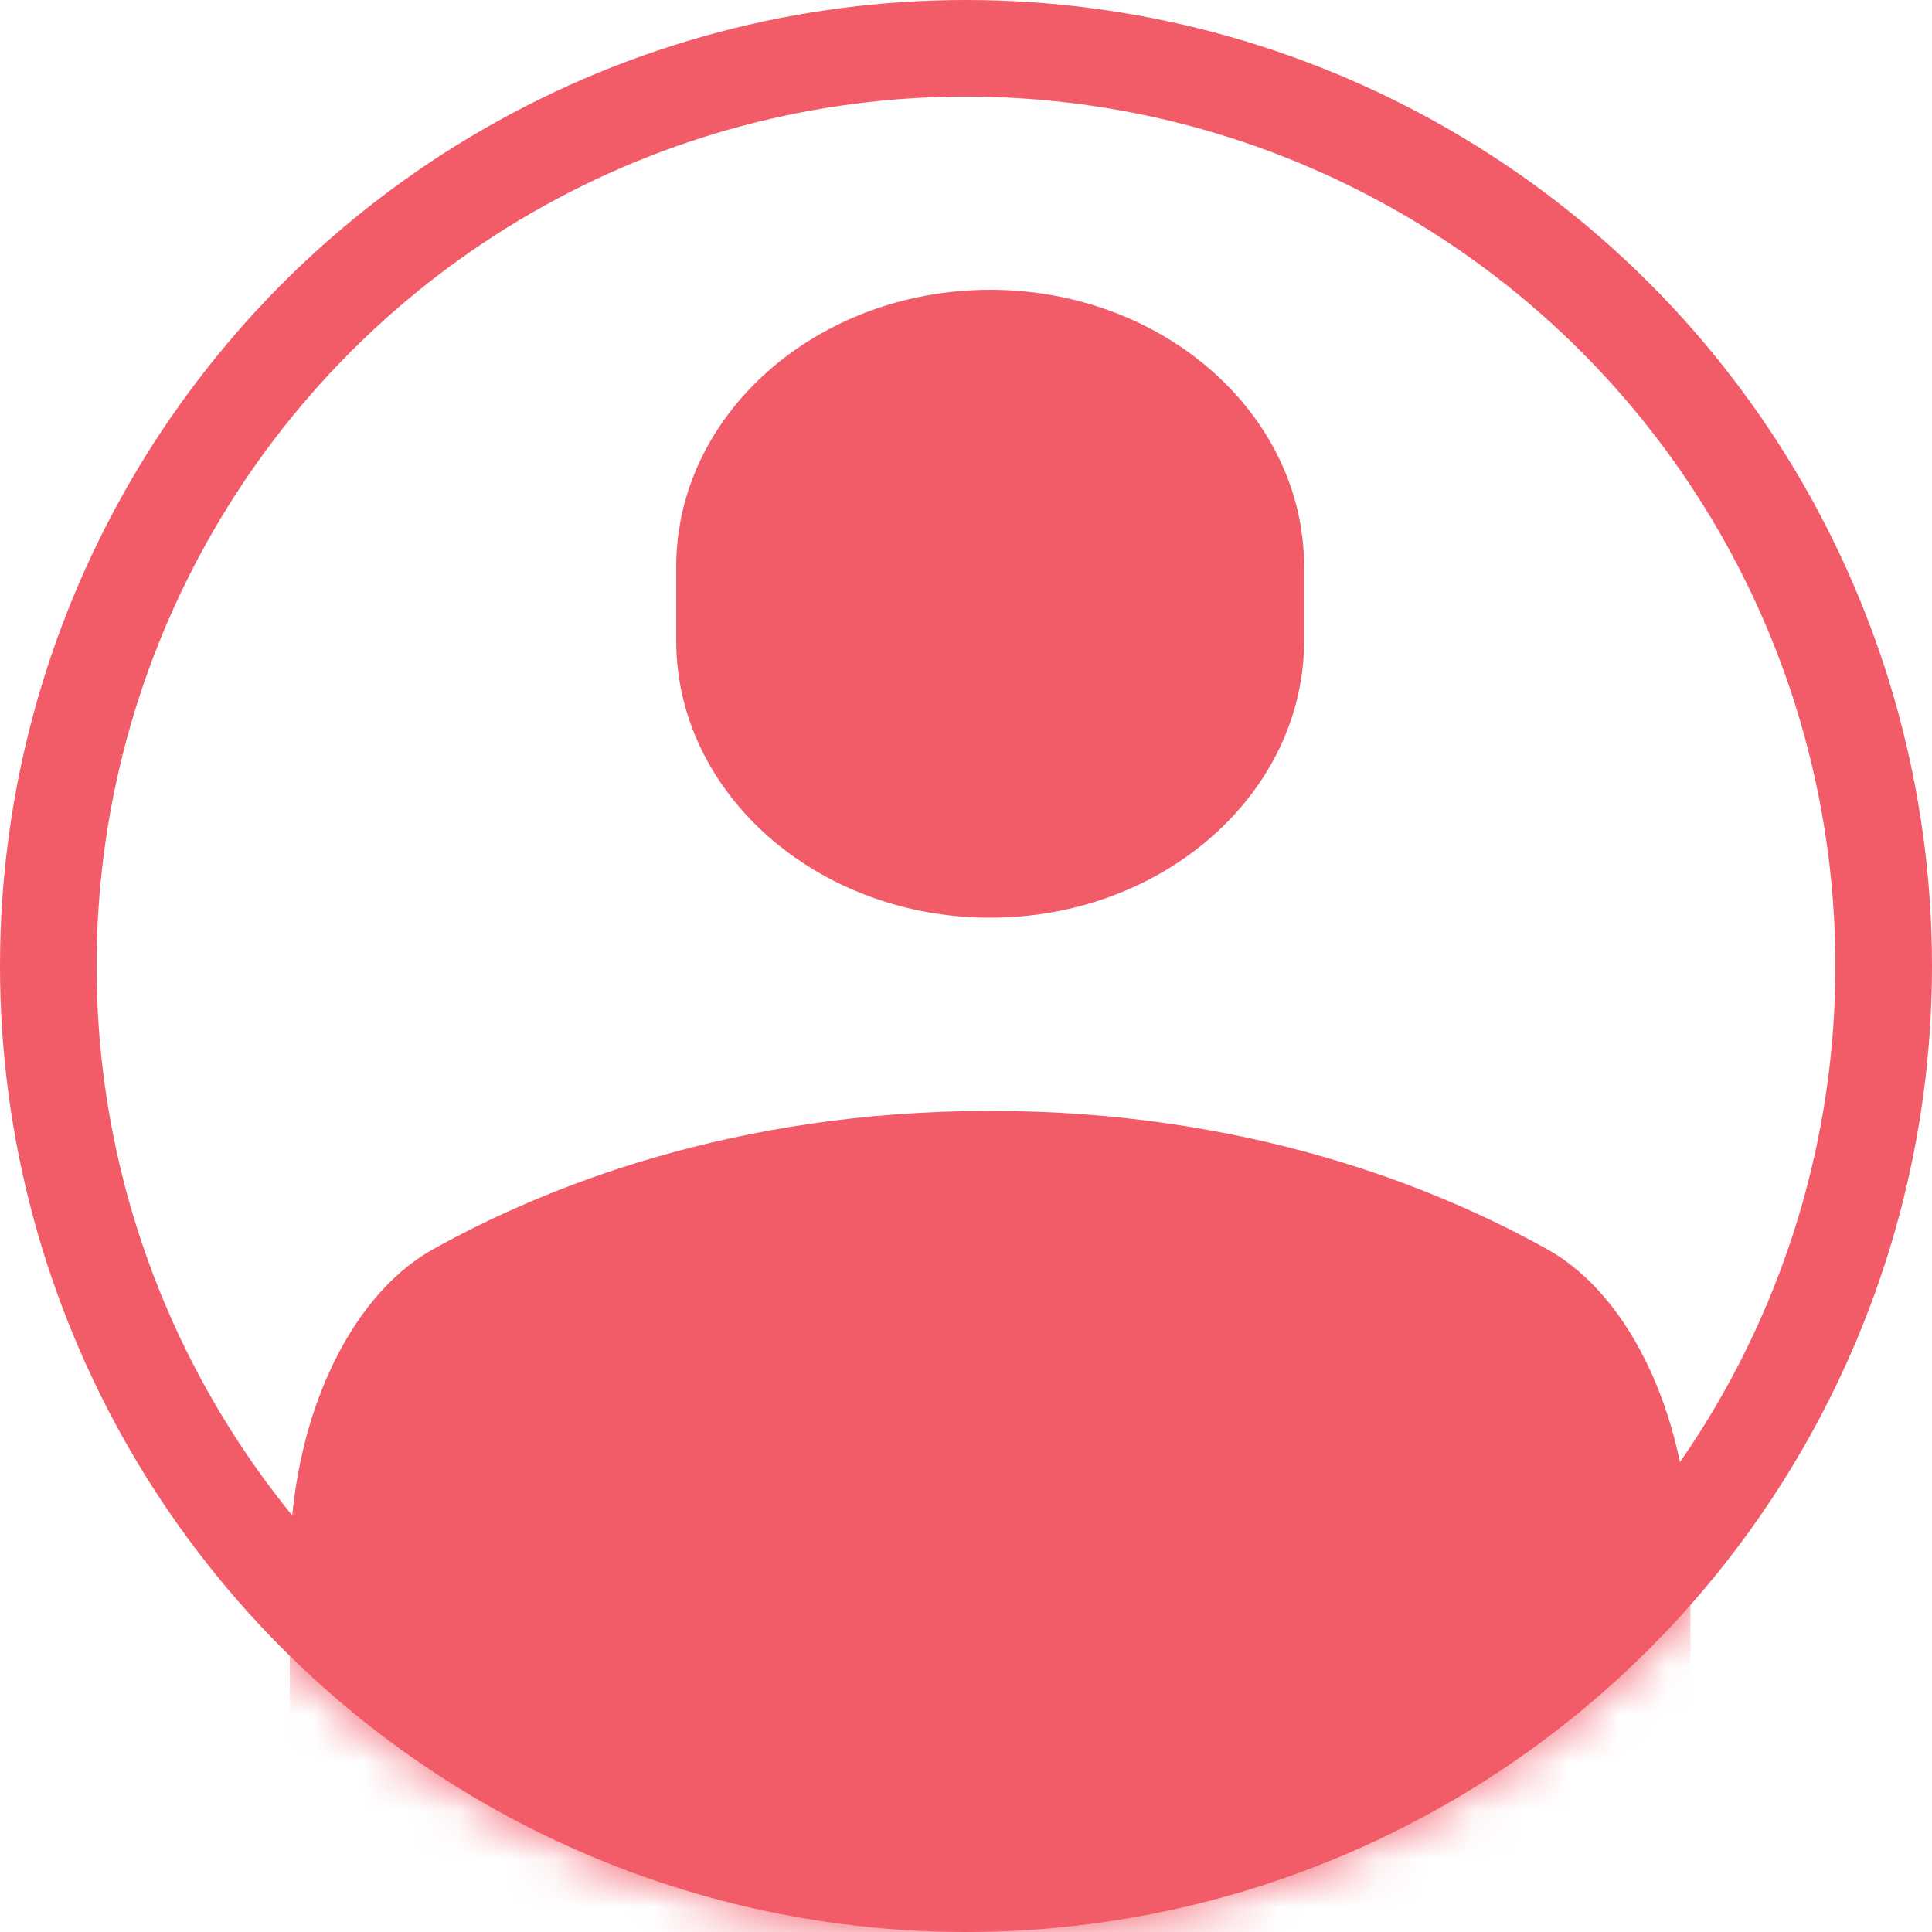 <?xml version="1.0" encoding="UTF-8"?>
<svg width="40px" height="40px" viewBox="0 0 40 40" version="1.1" xmlns="http://www.w3.org/2000/svg" xmlns:xlink="http://www.w3.org/1999/xlink">
    <!-- Generator: Sketch 53 (72520) - https://sketchapp.com -->
    <title>符号 / 功能栏 / 个人信息 / Hover</title>
    <desc>Created with Sketch.</desc>
    <defs>
        <circle id="path-1" cx="20" cy="20" r="20"></circle>
    </defs>
    <g id="符号-/-功能栏-/-个人信息-/-Hover" stroke="none" stroke-width="1" fill="none" fill-rule="evenodd">
        <mask id="mask-2" fill="white">
            <use xlink:href="#path-1"></use>
        </mask>
        <circle stroke="#F25B68" stroke-width="2" cx="20" cy="20" r="19"></circle>
        <path d="M32.041,25.869 C29.698,24.561 25.794,23 20.5,23 C15.207,23 11.302,24.561 8.959,25.869 C7.189,26.858 6,29.485 6,32.407 L6,39.227 C6,39.654 6.224,40 6.5,40 L34.5,40 C34.776,40 35,39.654 35,39.227 L35,32.407 C35,29.485 33.811,26.858 32.041,25.869 Z" id="路径" fill="#F25B68" mask="url(#mask-2)"></path>
        <path d="M20.5,19 C24.084,19 27,16.427 27,13.265 L27,11.735 C27,8.573 24.084,6 20.5,6 C16.916,6 14,8.573 14,11.735 L14,13.265 C14,16.427 16.916,19 20.5,19 Z" id="路径" fill="#F25B68" mask="url(#mask-2)"></path>
    </g>
</svg>